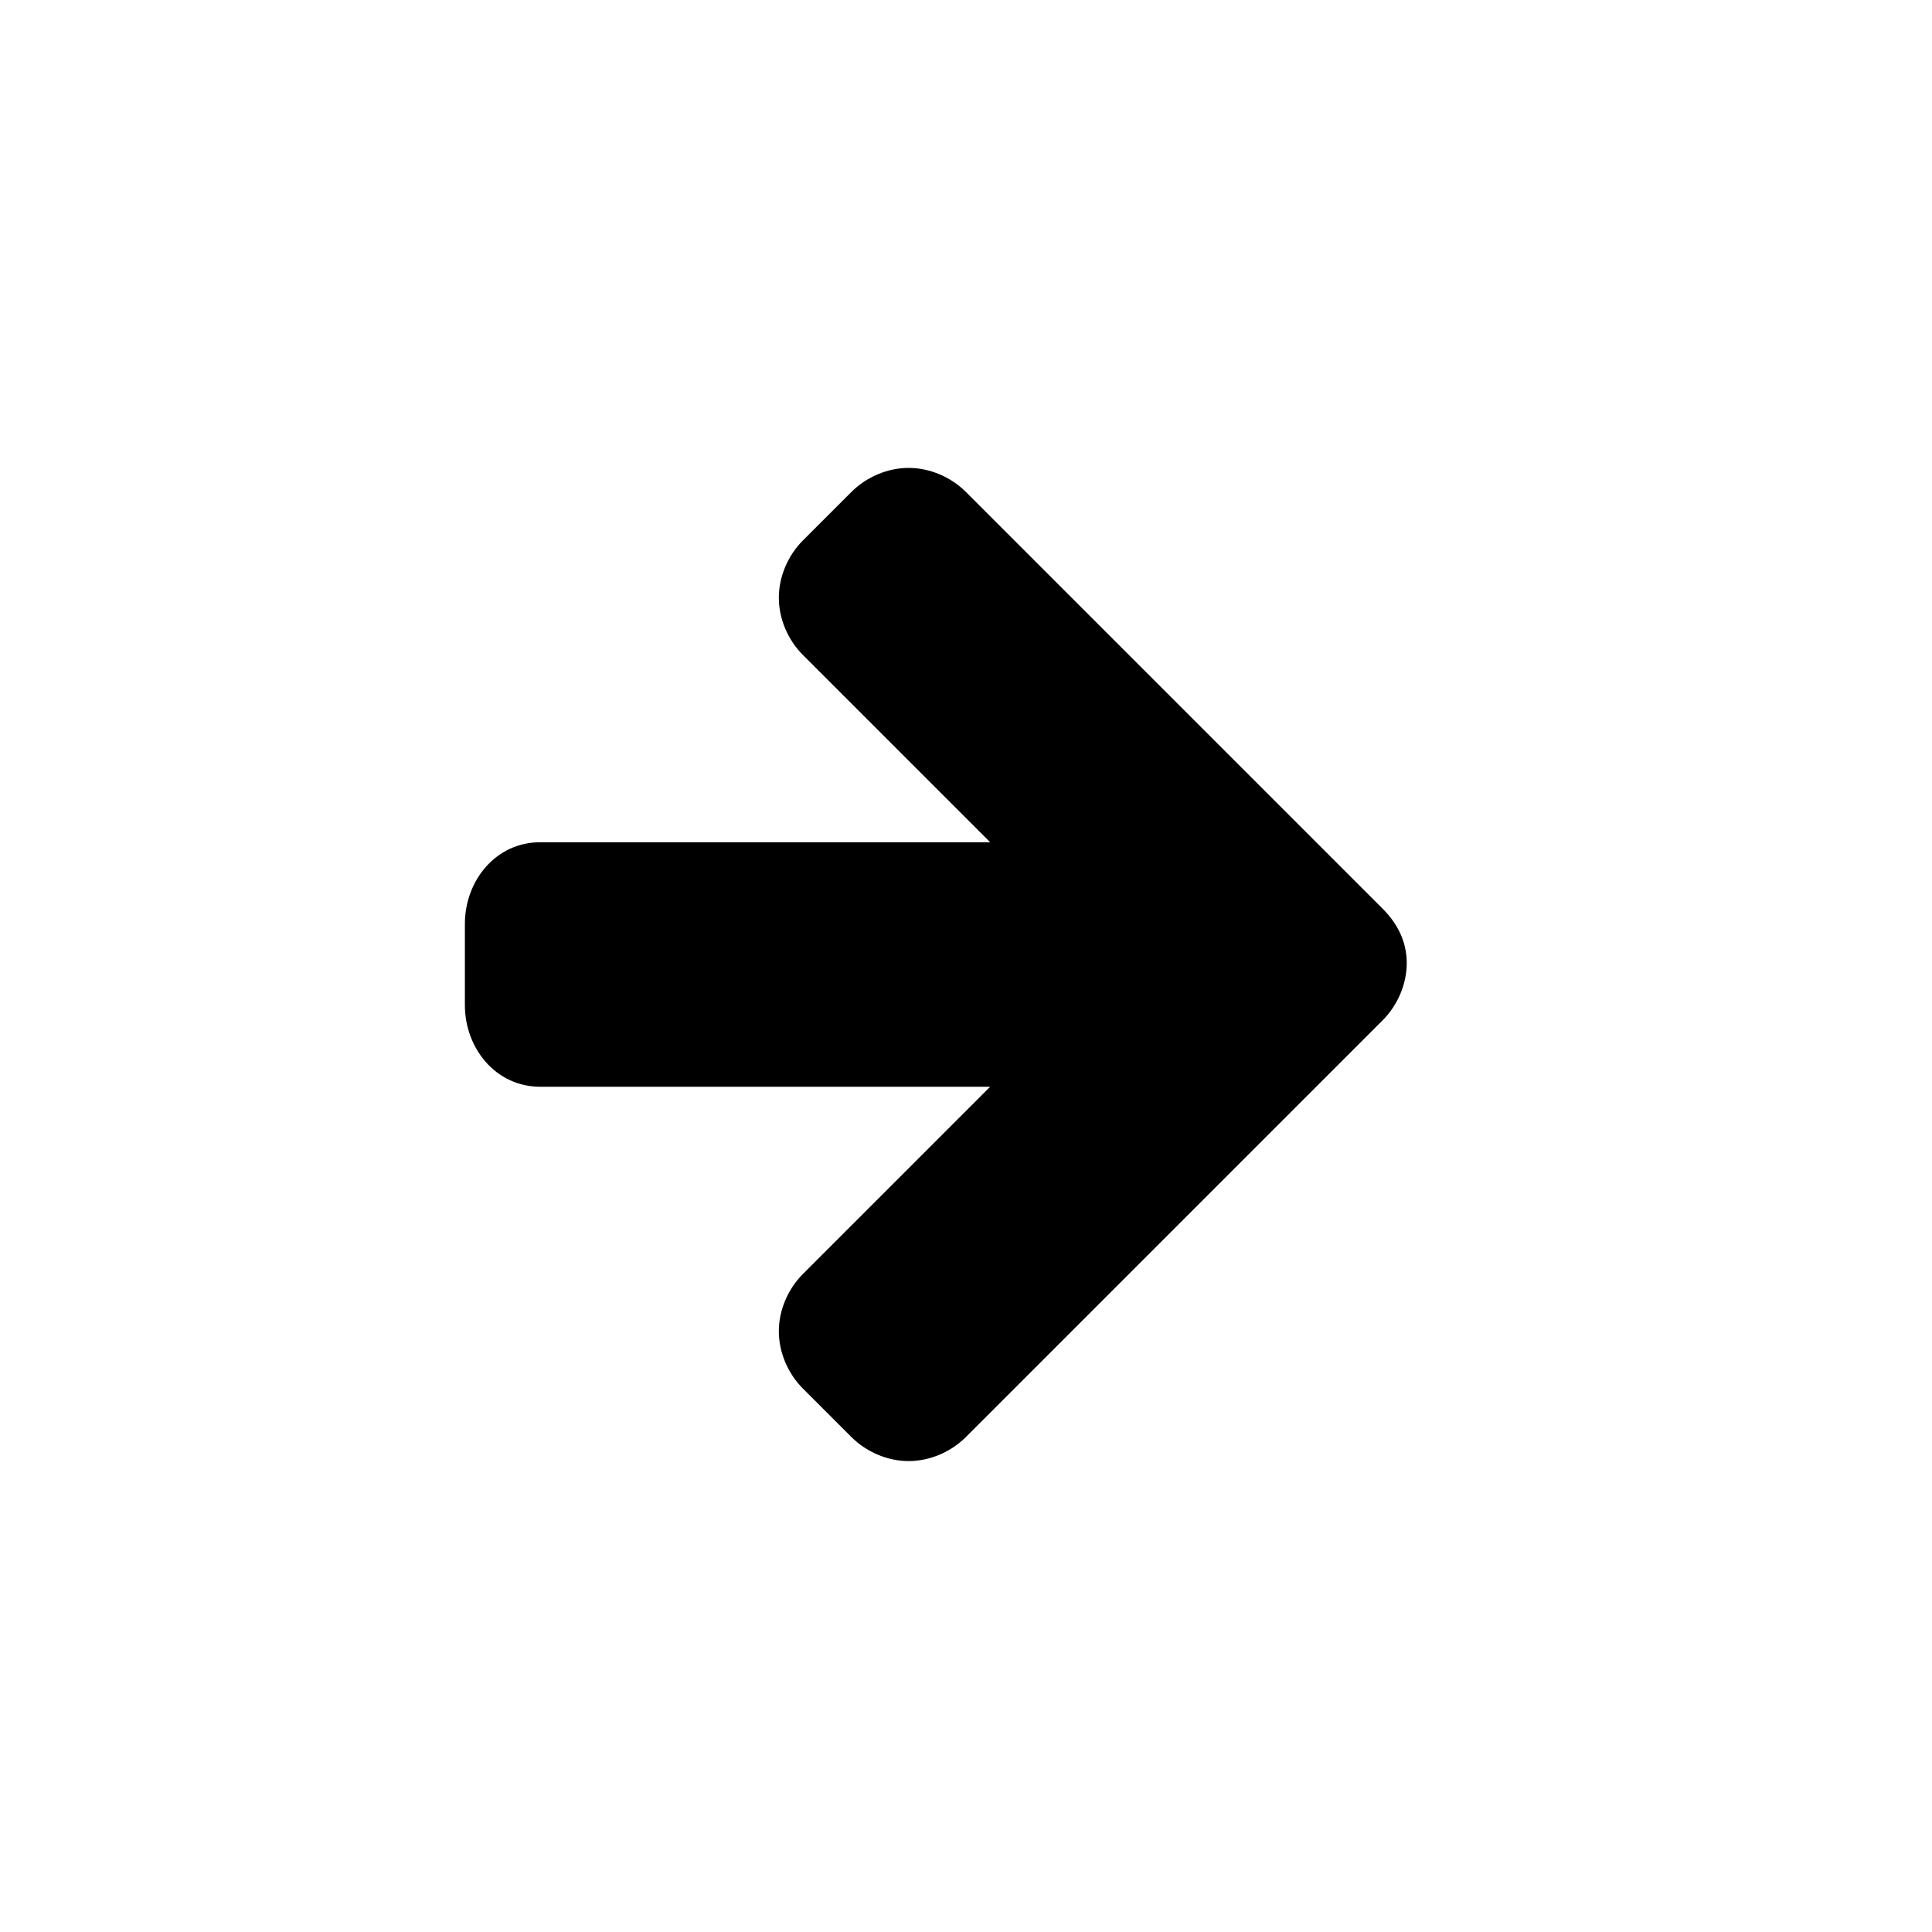 <svg xmlns="http://www.w3.org/2000/svg" version="1.1" x="0px" y="0px" viewBox="0 0 64 64" enable-background="new 0 0 64 64" xml:space="preserve"><path d="M45.8 30.1L32 16.3c-0.5-0.5-1.2-0.8-1.9-0.8 -0.7 0-1.4 0.3-1.9 0.8l-1.6 1.6c-0.5 0.5-0.8 1.2-0.8 1.9s0.3 1.4 0.8 1.9l6.2 6.2H17.9c-1.5 0-2.5 1.3-2.5 2.7v2.7c0 1.4 1 2.7 2.5 2.7h14.9l-6.2 6.2c-0.5 0.5-0.8 1.2-0.8 1.9s0.3 1.4 0.8 1.9l1.6 1.6c0.5 0.5 1.2 0.8 1.9 0.8 0.7 0 1.4-0.3 1.9-0.8l13.8-13.8c0.5-0.5 0.8-1.2 0.8-1.9S46.3 30.6 45.8 30.1z"/></svg>